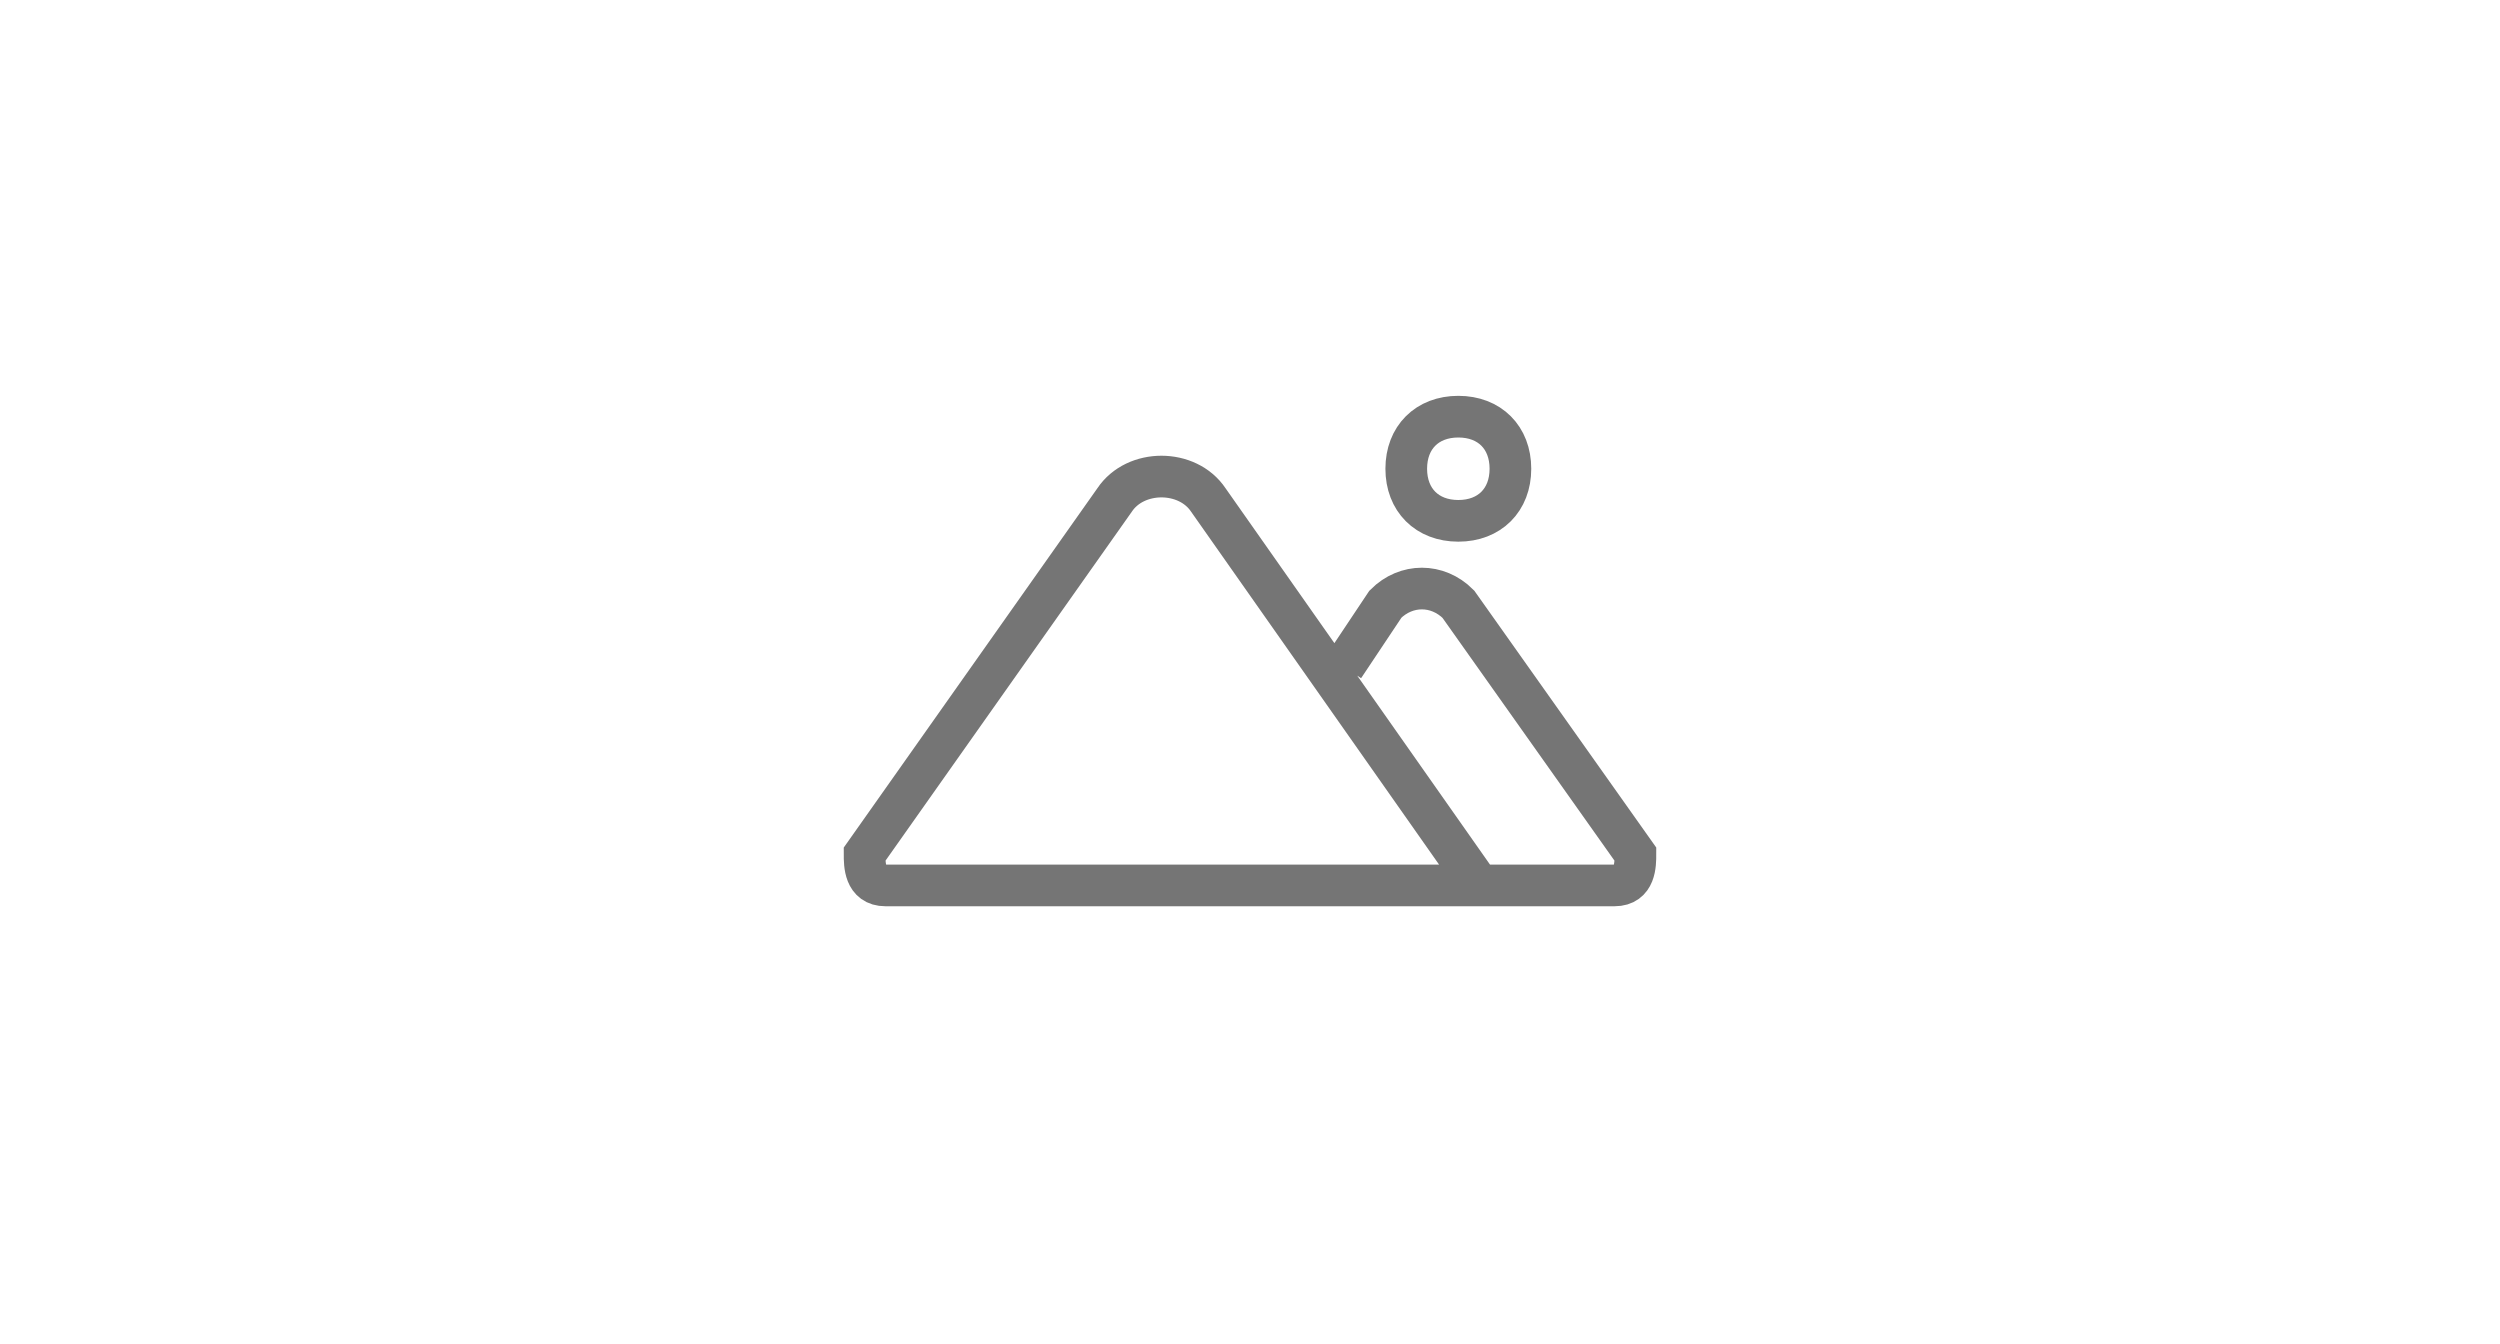 <?xml version="1.0" encoding="utf-8"?>
<!-- Generator: Adobe Illustrator 21.1.0, SVG Export Plug-In . SVG Version: 6.00 Build 0)  -->
<svg version="1.1" id="Ebene_1" xmlns="http://www.w3.org/2000/svg" xmlns:xlink="http://www.w3.org/1999/xlink" x="0px" y="0px"
	 viewBox="0 0 24 12.9" style="enable-background:new 0 0 24 12.9;" xml:space="preserve">
<style type="text/css">
	.st0{fill:none;stroke:#757575;stroke-width:0.4;}
</style>
<path class="st0" d="M8.5,8.5c-0.2,0-0.2-0.2-0.2-0.3l2.4-3.4c0.2-0.3,0.7-0.3,0.9,0l2.6,3.7H8.5z M13.6,8.5h1.9
	c0.2,0,0.2-0.2,0.2-0.3L14,5.8c-0.2-0.2-0.5-0.2-0.7,0l-0.4,0.6 M14,4c-0.3,0-0.5,0.2-0.5,0.5S13.7,5,14,5s0.5-0.2,0.5-0.5
	S14.3,4,14,4z"/>
</svg>

